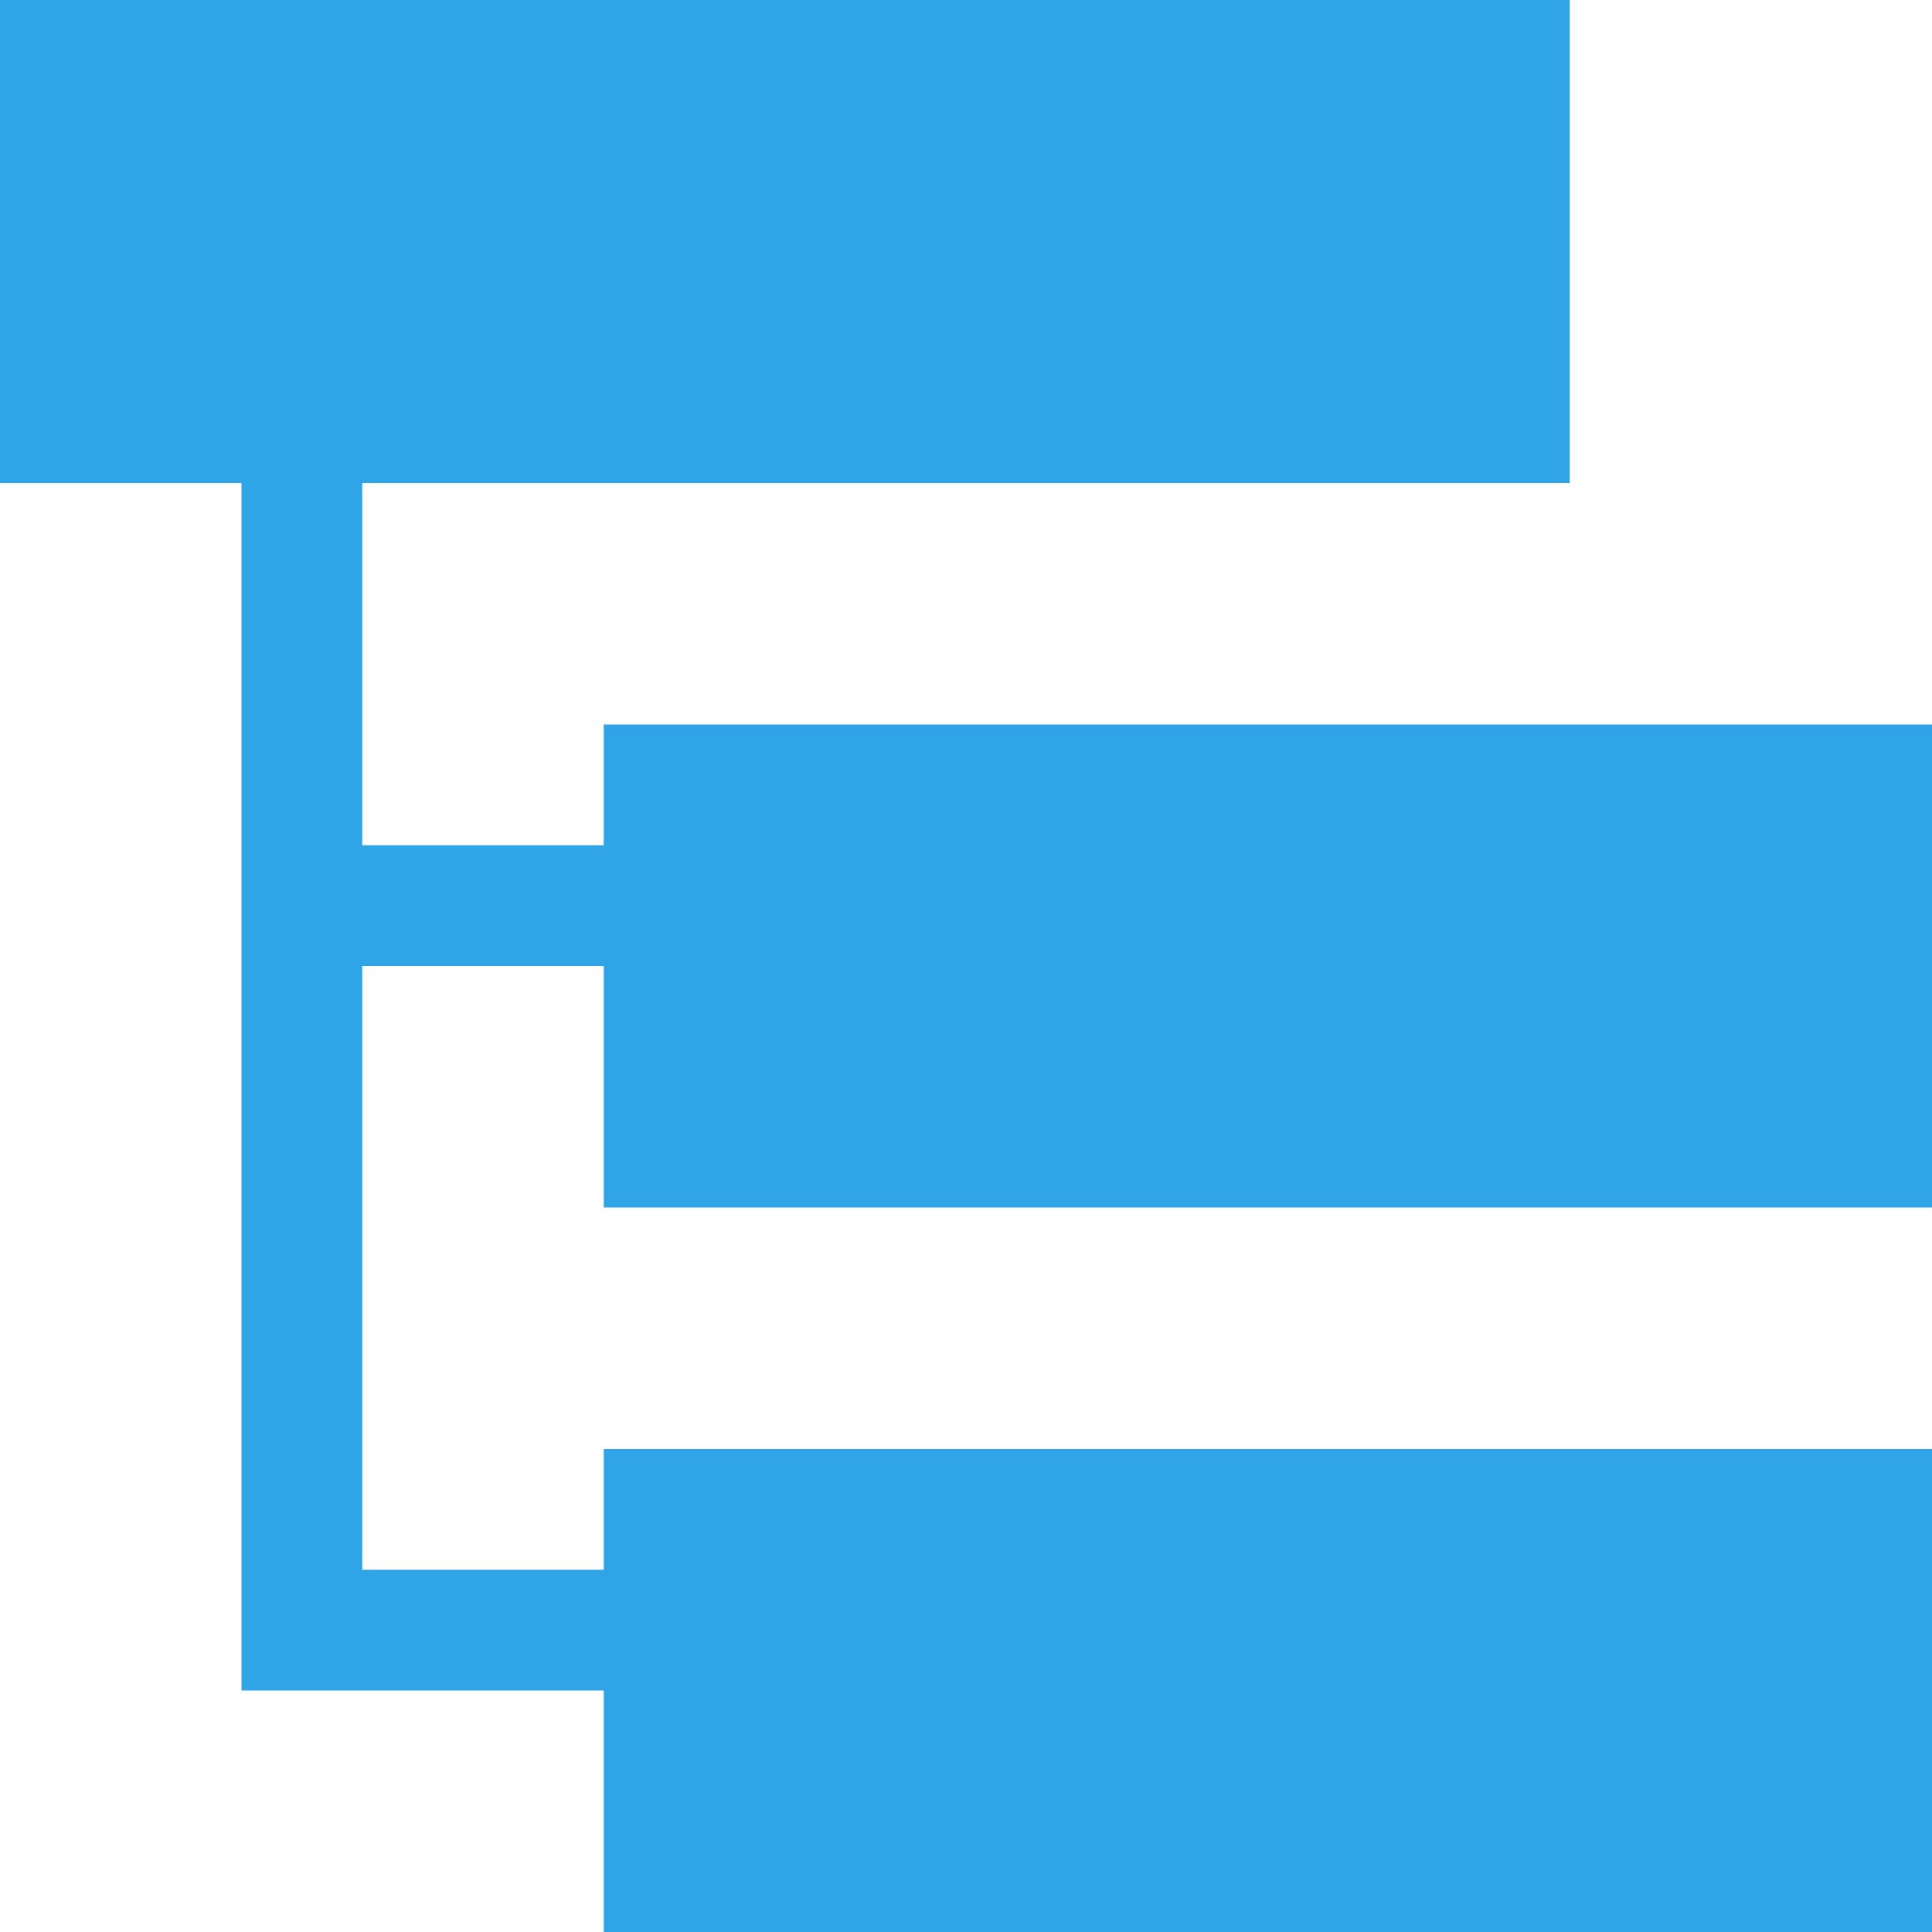 <!DOCTYPE svg PUBLIC "-//W3C//DTD SVG 1.1//EN" "http://www.w3.org/Graphics/SVG/1.1/DTD/svg11.dtd"><svg xmlns="http://www.w3.org/2000/svg" width="16" height="16" viewBox="0 0 16 16" preserveAspectRatio="xMinYMid meet" overflow="visible"><path fill="#2fa4e7" d="M16 10v-4h-11v1h-2v-3h10v-4h-13v4h2v10h3v2h11v-4h-11v1h-2v-5h2v2z"/></svg>